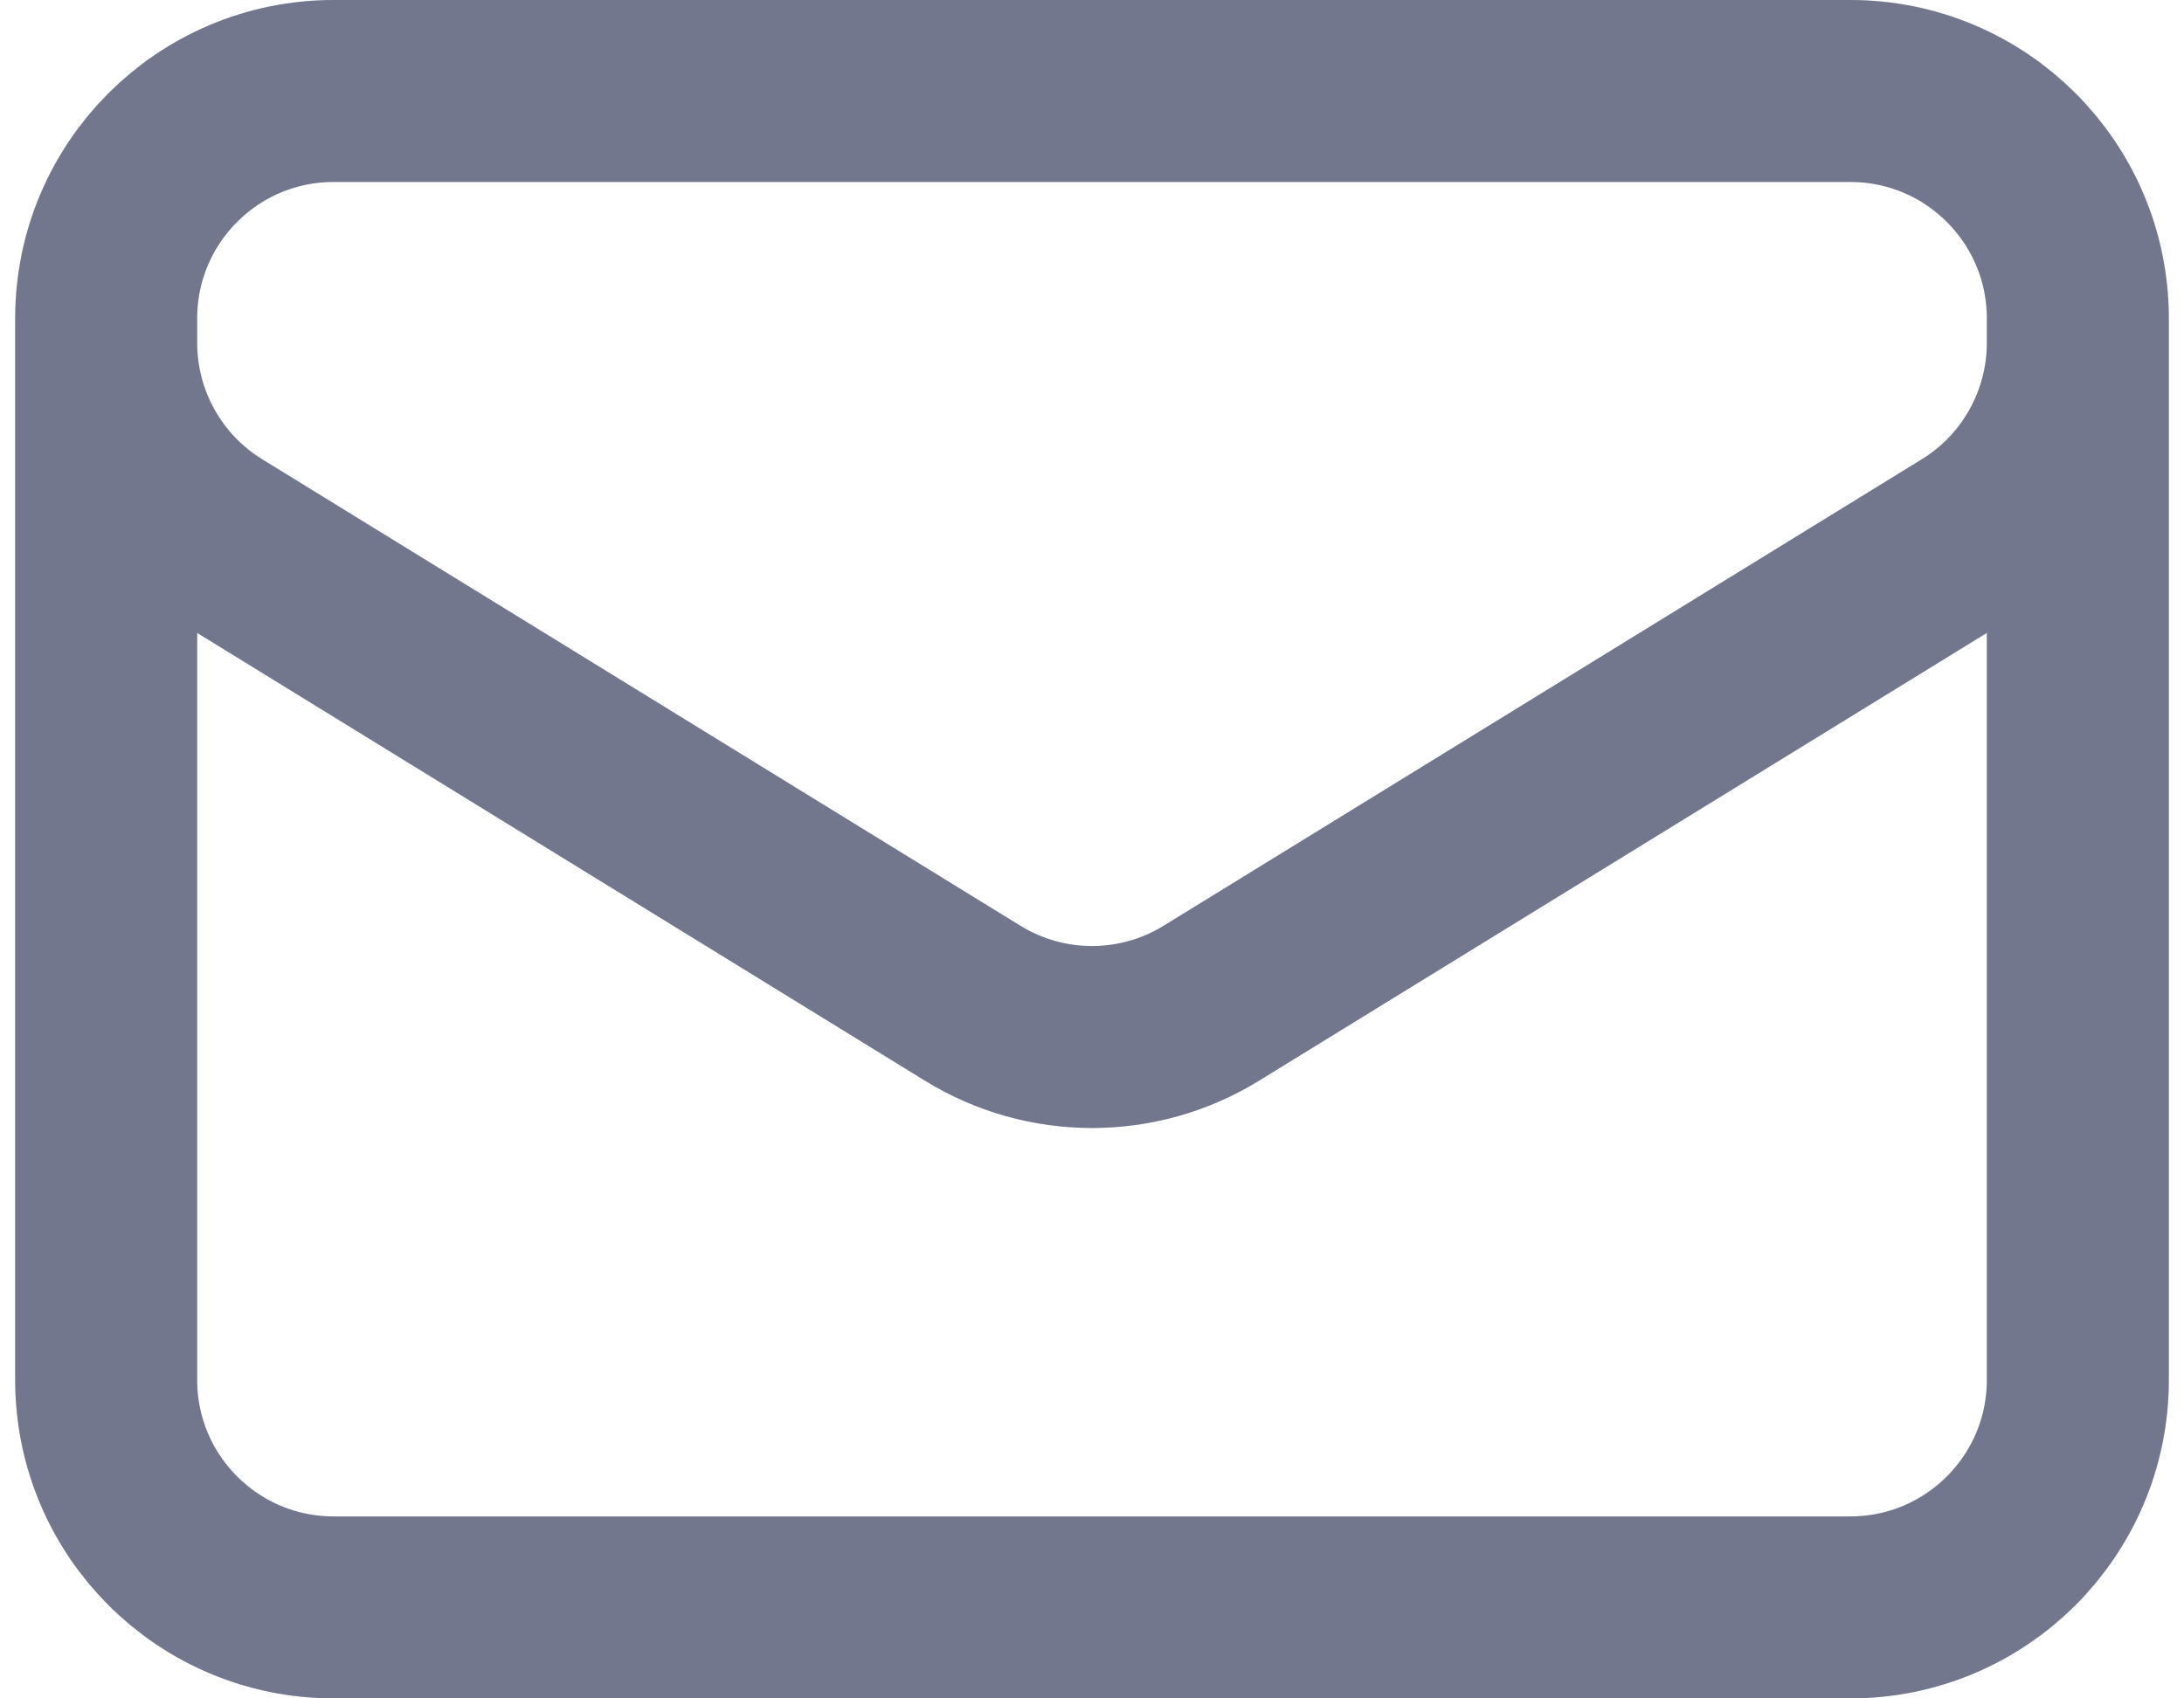 <svg width="18" height="14" viewBox="0 0 18 14" fill="none" xmlns="http://www.w3.org/2000/svg">
<path d="M17.125 2.625V11.375C17.125 12.411 16.285 13.25 15.25 13.25H2.75C1.714 13.25 0.875 12.411 0.875 11.375V2.625M17.125 2.625C17.125 1.589 16.285 0.75 15.25 0.75H2.75C1.714 0.75 0.875 1.589 0.875 2.625M17.125 2.625V2.827C17.125 3.478 16.787 4.083 16.233 4.424L9.983 8.27C9.38 8.641 8.62 8.641 8.017 8.27L1.767 4.424C1.213 4.083 0.875 3.478 0.875 2.827V2.625" stroke="#8F95B2" stroke-width="1.5" stroke-linecap="round" stroke-linejoin="round"/>
<path d="M17.125 2.625V11.375C17.125 12.411 16.285 13.25 15.25 13.25H2.75C1.714 13.25 0.875 12.411 0.875 11.375V2.625M17.125 2.625C17.125 1.589 16.285 0.75 15.25 0.75H2.75C1.714 0.75 0.875 1.589 0.875 2.625M17.125 2.625V2.827C17.125 3.478 16.787 4.083 16.233 4.424L9.983 8.27C9.38 8.641 8.62 8.641 8.017 8.27L1.767 4.424C1.213 4.083 0.875 3.478 0.875 2.827V2.625" stroke="black" stroke-opacity="0.2" stroke-width="1.5" stroke-linecap="round" stroke-linejoin="round"/>
</svg>
